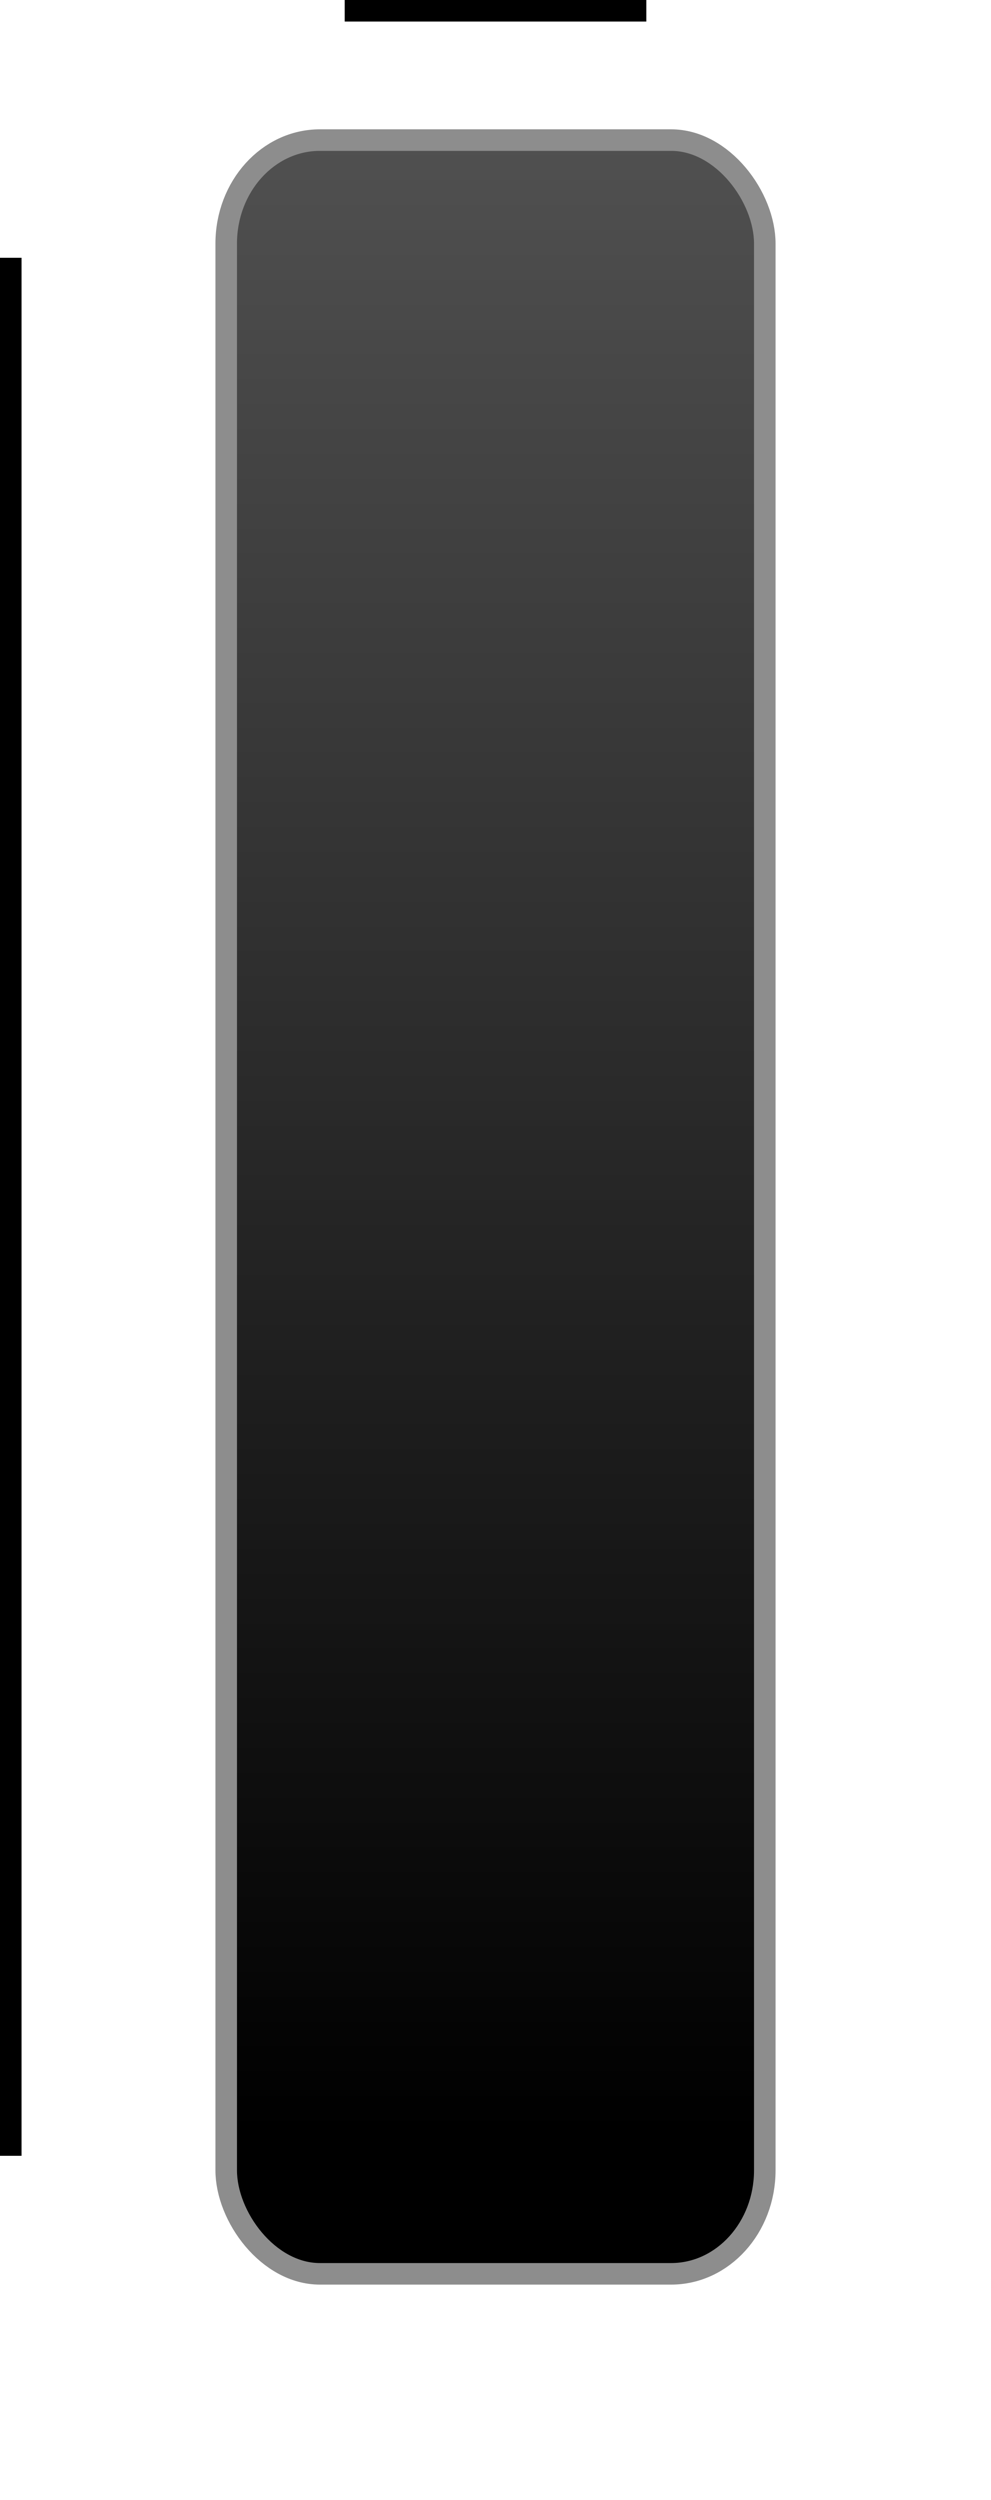 <svg xmlns="http://www.w3.org/2000/svg" xmlns:svg="http://www.w3.org/2000/svg" xmlns:xlink="http://www.w3.org/1999/xlink" id="svg2" width="46" height="116" version="1.1"><defs id="defs4"><linearGradient id="linearGradient3594"><stop style="stop-color:#000;stop-opacity:1" id="stop3596" offset="0"/><stop style="stop-color:#545454;stop-opacity:1" id="stop3598" offset="1"/></linearGradient><linearGradient id="linearGradient3600" x1="149.286" x2="149.286" y1="442.291" y2="345.291" gradientTransform="translate(-1.940295e-8,-15)" gradientUnits="userSpaceOnUse" xlink:href="#linearGradient3594"/></defs><g id="layer1" transform="translate(-133.786,-328.291)"><rect style="fill:url(#linearGradient3600);fill-opacity:1;fill-rule:evenodd;stroke:#8d8d8d;stroke-width:1;stroke-linecap:butt;stroke-linejoin:miter;stroke-miterlimit:4;stroke-opacity:1;stroke-dasharray:none" id="rect2816" width="25" height="99" x="144.286" y="334.791" rx="4.348" ry="4.804"/><path style="fill:none;stroke:#000;stroke-width:1;stroke-linecap:square;stroke-linejoin:miter;stroke-miterlimit:4;stroke-opacity:1;stroke-dasharray:none" id="path3602" d="m 150.286,328.791 13.001,0" clip-path="none"/><path style="fill:none;stroke:#000;stroke-width:1;stroke-linecap:square;stroke-linejoin:miter;stroke-miterlimit:4;stroke-opacity:1;stroke-dasharray:none" id="path3602-1" d="m 134.286,340.751 0,87.064"/></g></svg>
